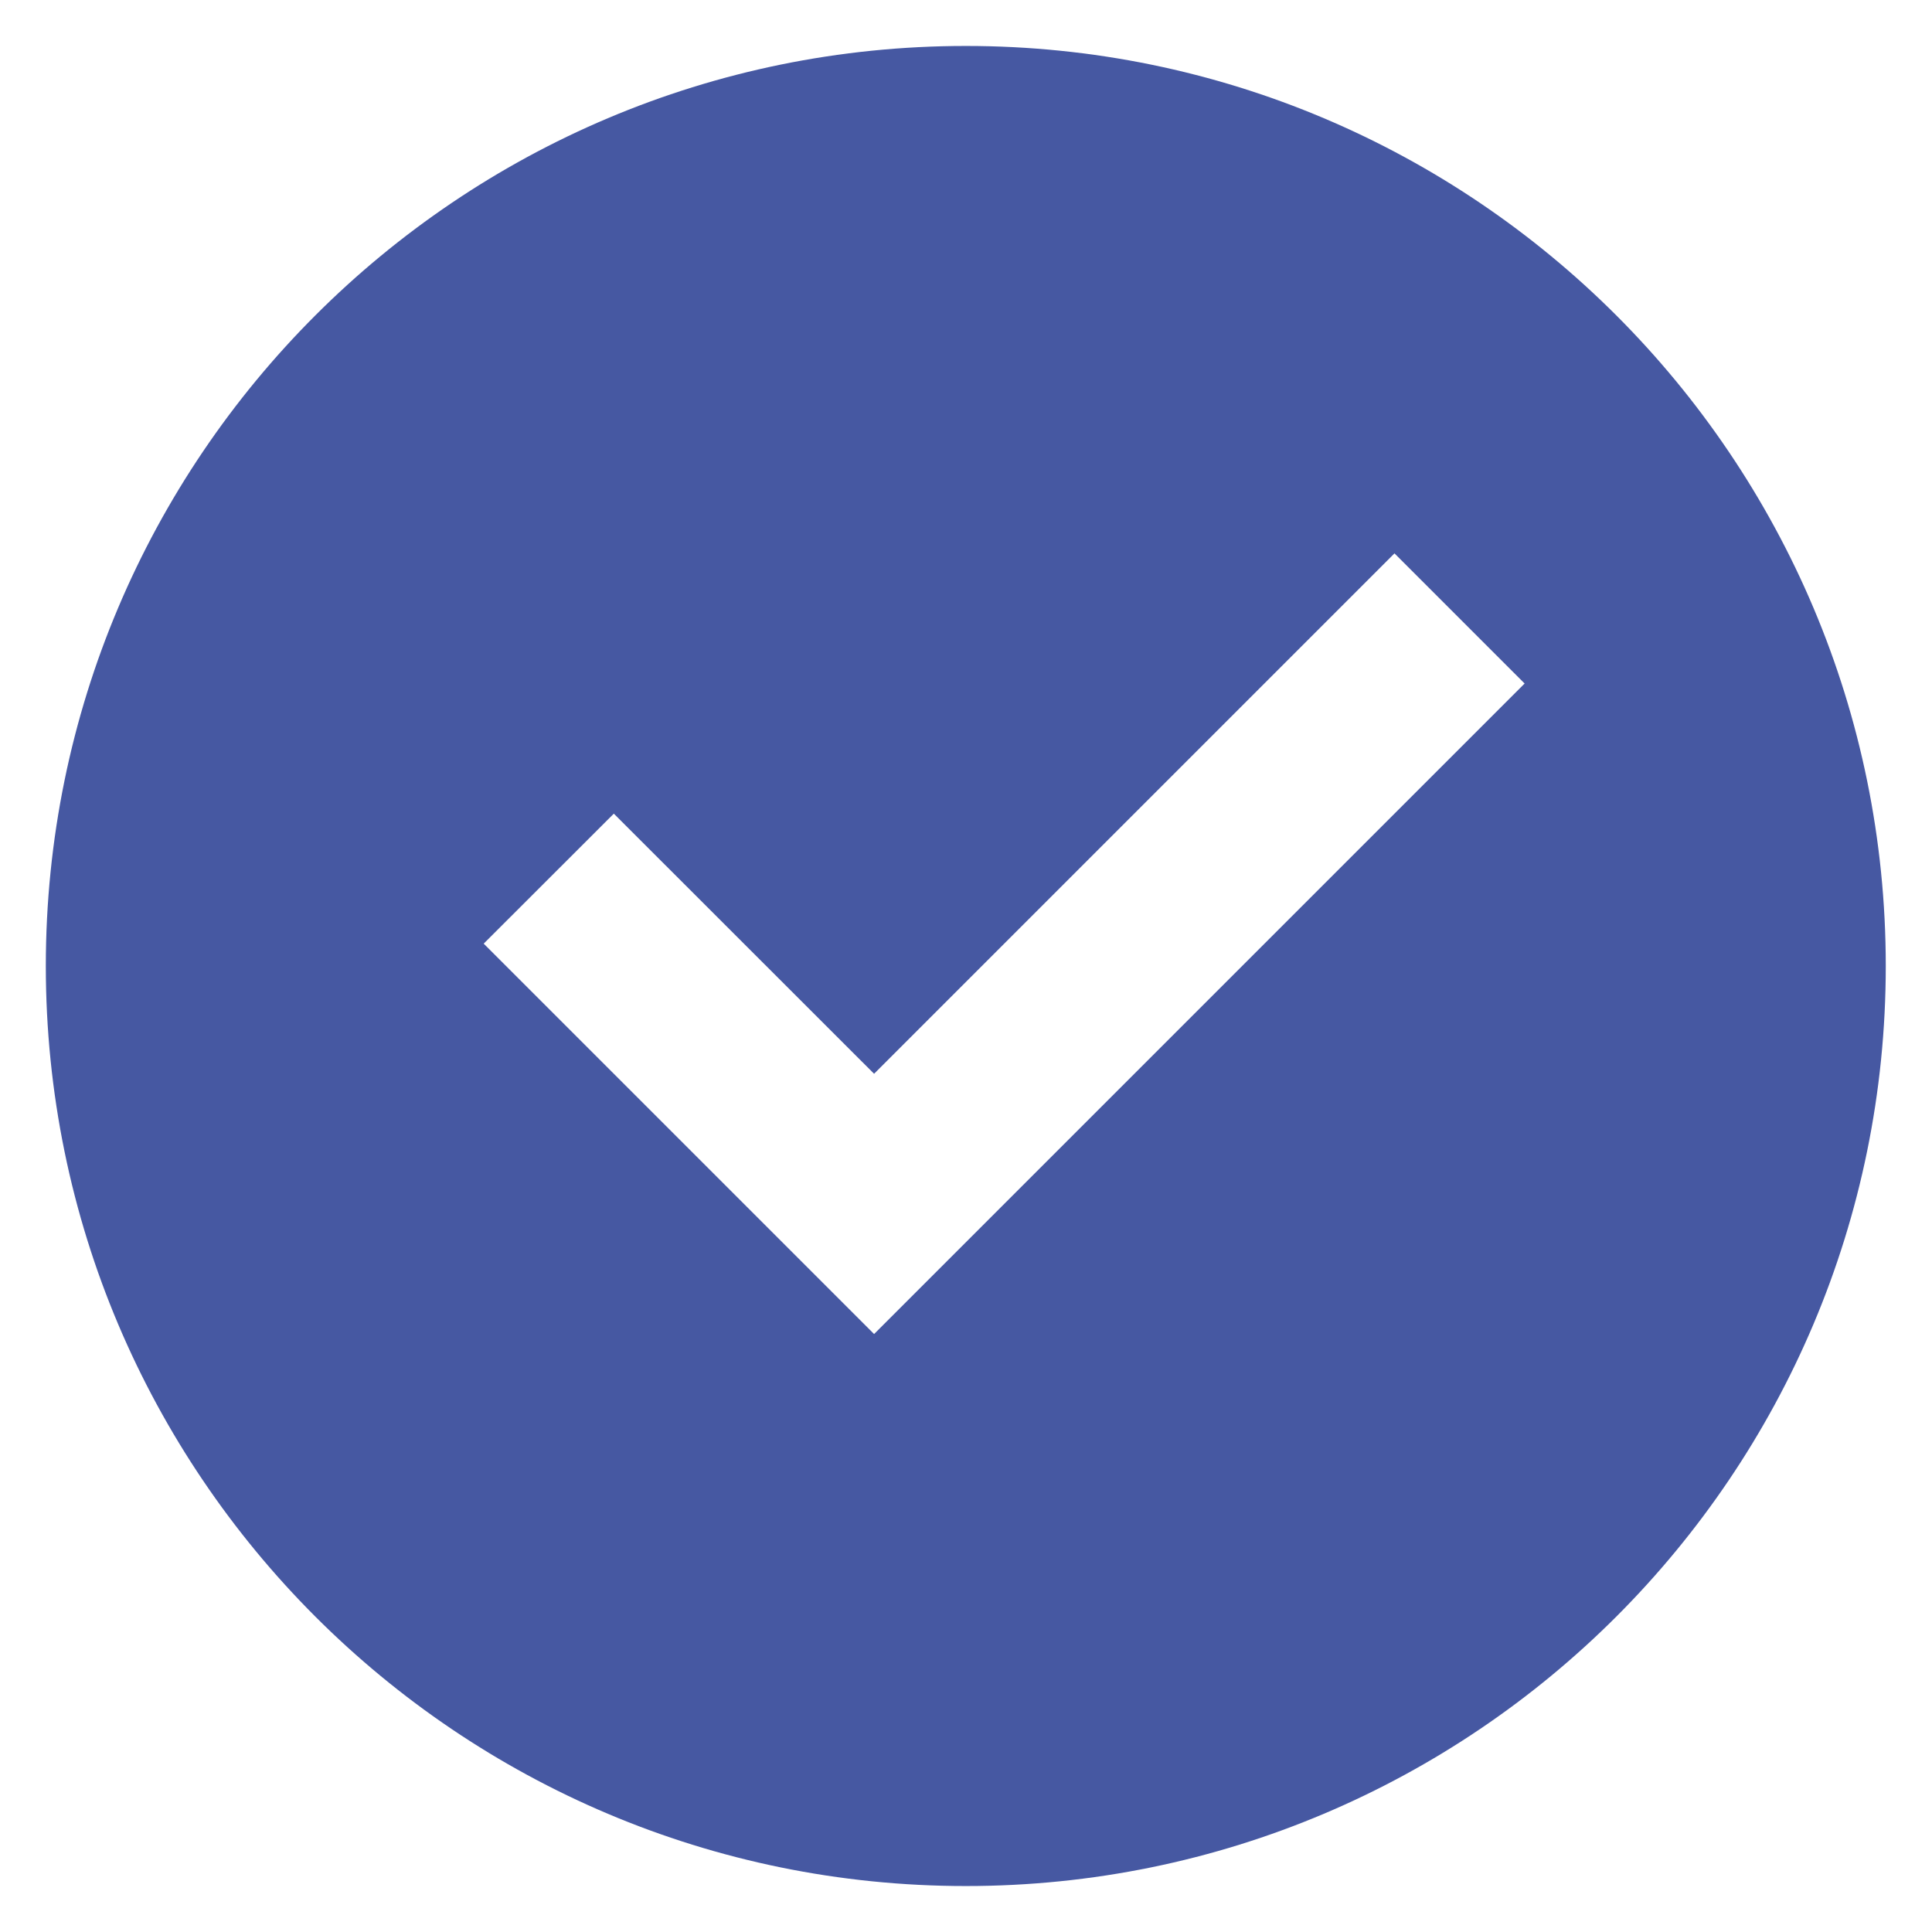 <svg width="14" height="14" viewBox="0 0 14 14" fill="none" xmlns="http://www.w3.org/2000/svg">
<path d="M6.999 13.667C3.317 13.667 0.332 10.682 0.332 7C0.332 3.318 3.317 0.333 6.999 0.333C10.681 0.333 13.665 3.318 13.665 7C13.665 10.682 10.681 13.667 6.999 13.667ZM6.334 9.667L11.048 4.953L10.105 4.01L6.334 7.781L4.448 5.896L3.505 6.838L6.334 9.667Z" fill="#4658A2"/>
</svg>
